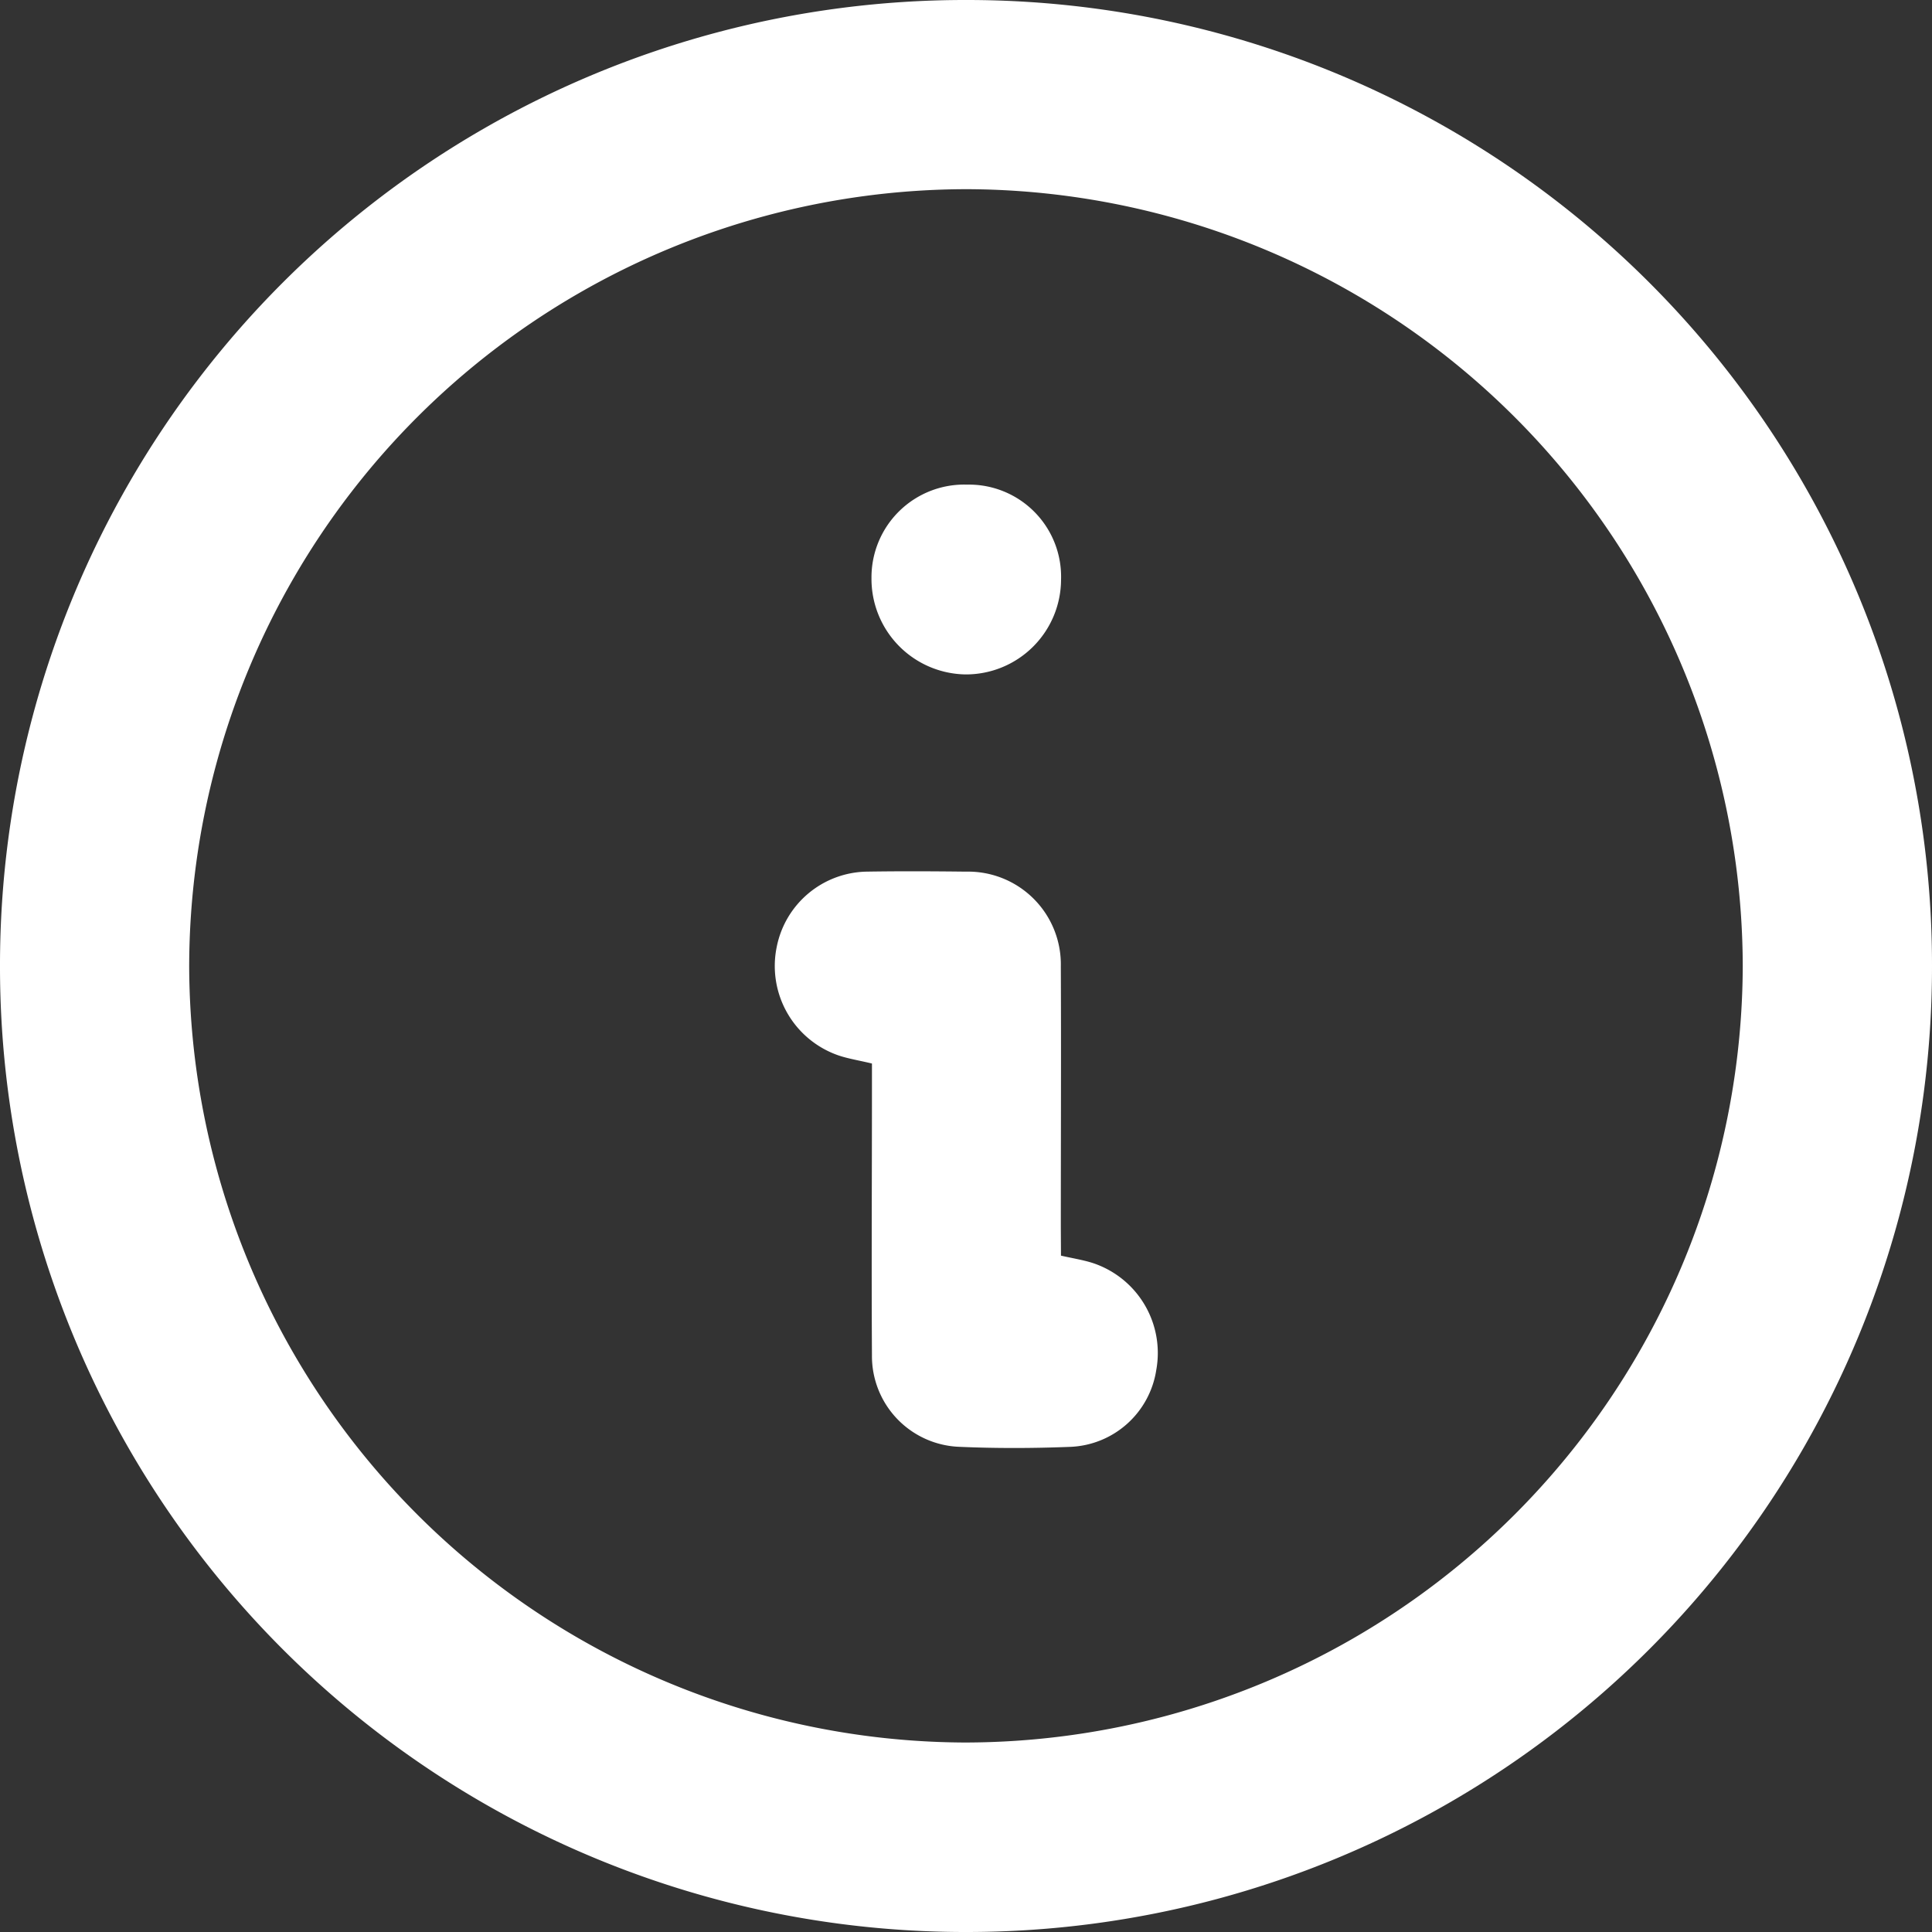 <svg xmlns="http://www.w3.org/2000/svg" width="25" height="25" viewBox="0 0 25 25">
  <rect x="0" y="0" width="25" height="25" fill="#333333" stroke="none"/>
  <g id="Group_9" data-name="Group 9" transform="translate(509.838 -46.052)">
    <path id="Path_16" data-name="Path 16" d="M-484.838,58.546a12.49,12.49,0,0,1-12.487,12.506,12.491,12.491,0,0,1-12.513-12.509,12.489,12.489,0,0,1,12.5-12.491A12.487,12.487,0,0,1-484.838,58.546Zm-2.449.006A10.072,10.072,0,0,0-497.323,48.5a10.073,10.073,0,0,0-10.067,10.051A10.075,10.075,0,0,0-497.353,68.6,10.074,10.074,0,0,0-487.287,58.552Z" fill="#fff"/>
    <path id="Path_17" data-name="Path 17" d="M-335.4,242.973c.161.036.287.056.407.094a1.226,1.226,0,0,1,.826,1.386,1.173,1.173,0,0,1-1.106.994c-.479.019-.959.021-1.438,0a1.175,1.175,0,0,1-1.135-1.187c-.007-1.145,0-2.29,0-3.435v-.338c-.17-.041-.306-.062-.433-.105a1.224,1.224,0,0,1-.8-1.4,1.209,1.209,0,0,1,1.159-.978c.43-.007.861-.005,1.292,0a1.2,1.2,0,0,1,1.226,1.225c.005,1.125,0,2.251,0,3.376Z" transform="translate(-160.709 -180.673)" fill="#fff"/>
    <path id="Path_18" data-name="Path 18" d="M-315.378,154.031a1.231,1.231,0,0,1-1.234,1.227,1.236,1.236,0,0,1-1.219-1.246,1.2,1.2,0,0,1,1.239-1.21A1.192,1.192,0,0,1-315.378,154.031Z" transform="translate(-180.73 -100.479)" fill="#fff"/>
  </g>
</svg>
